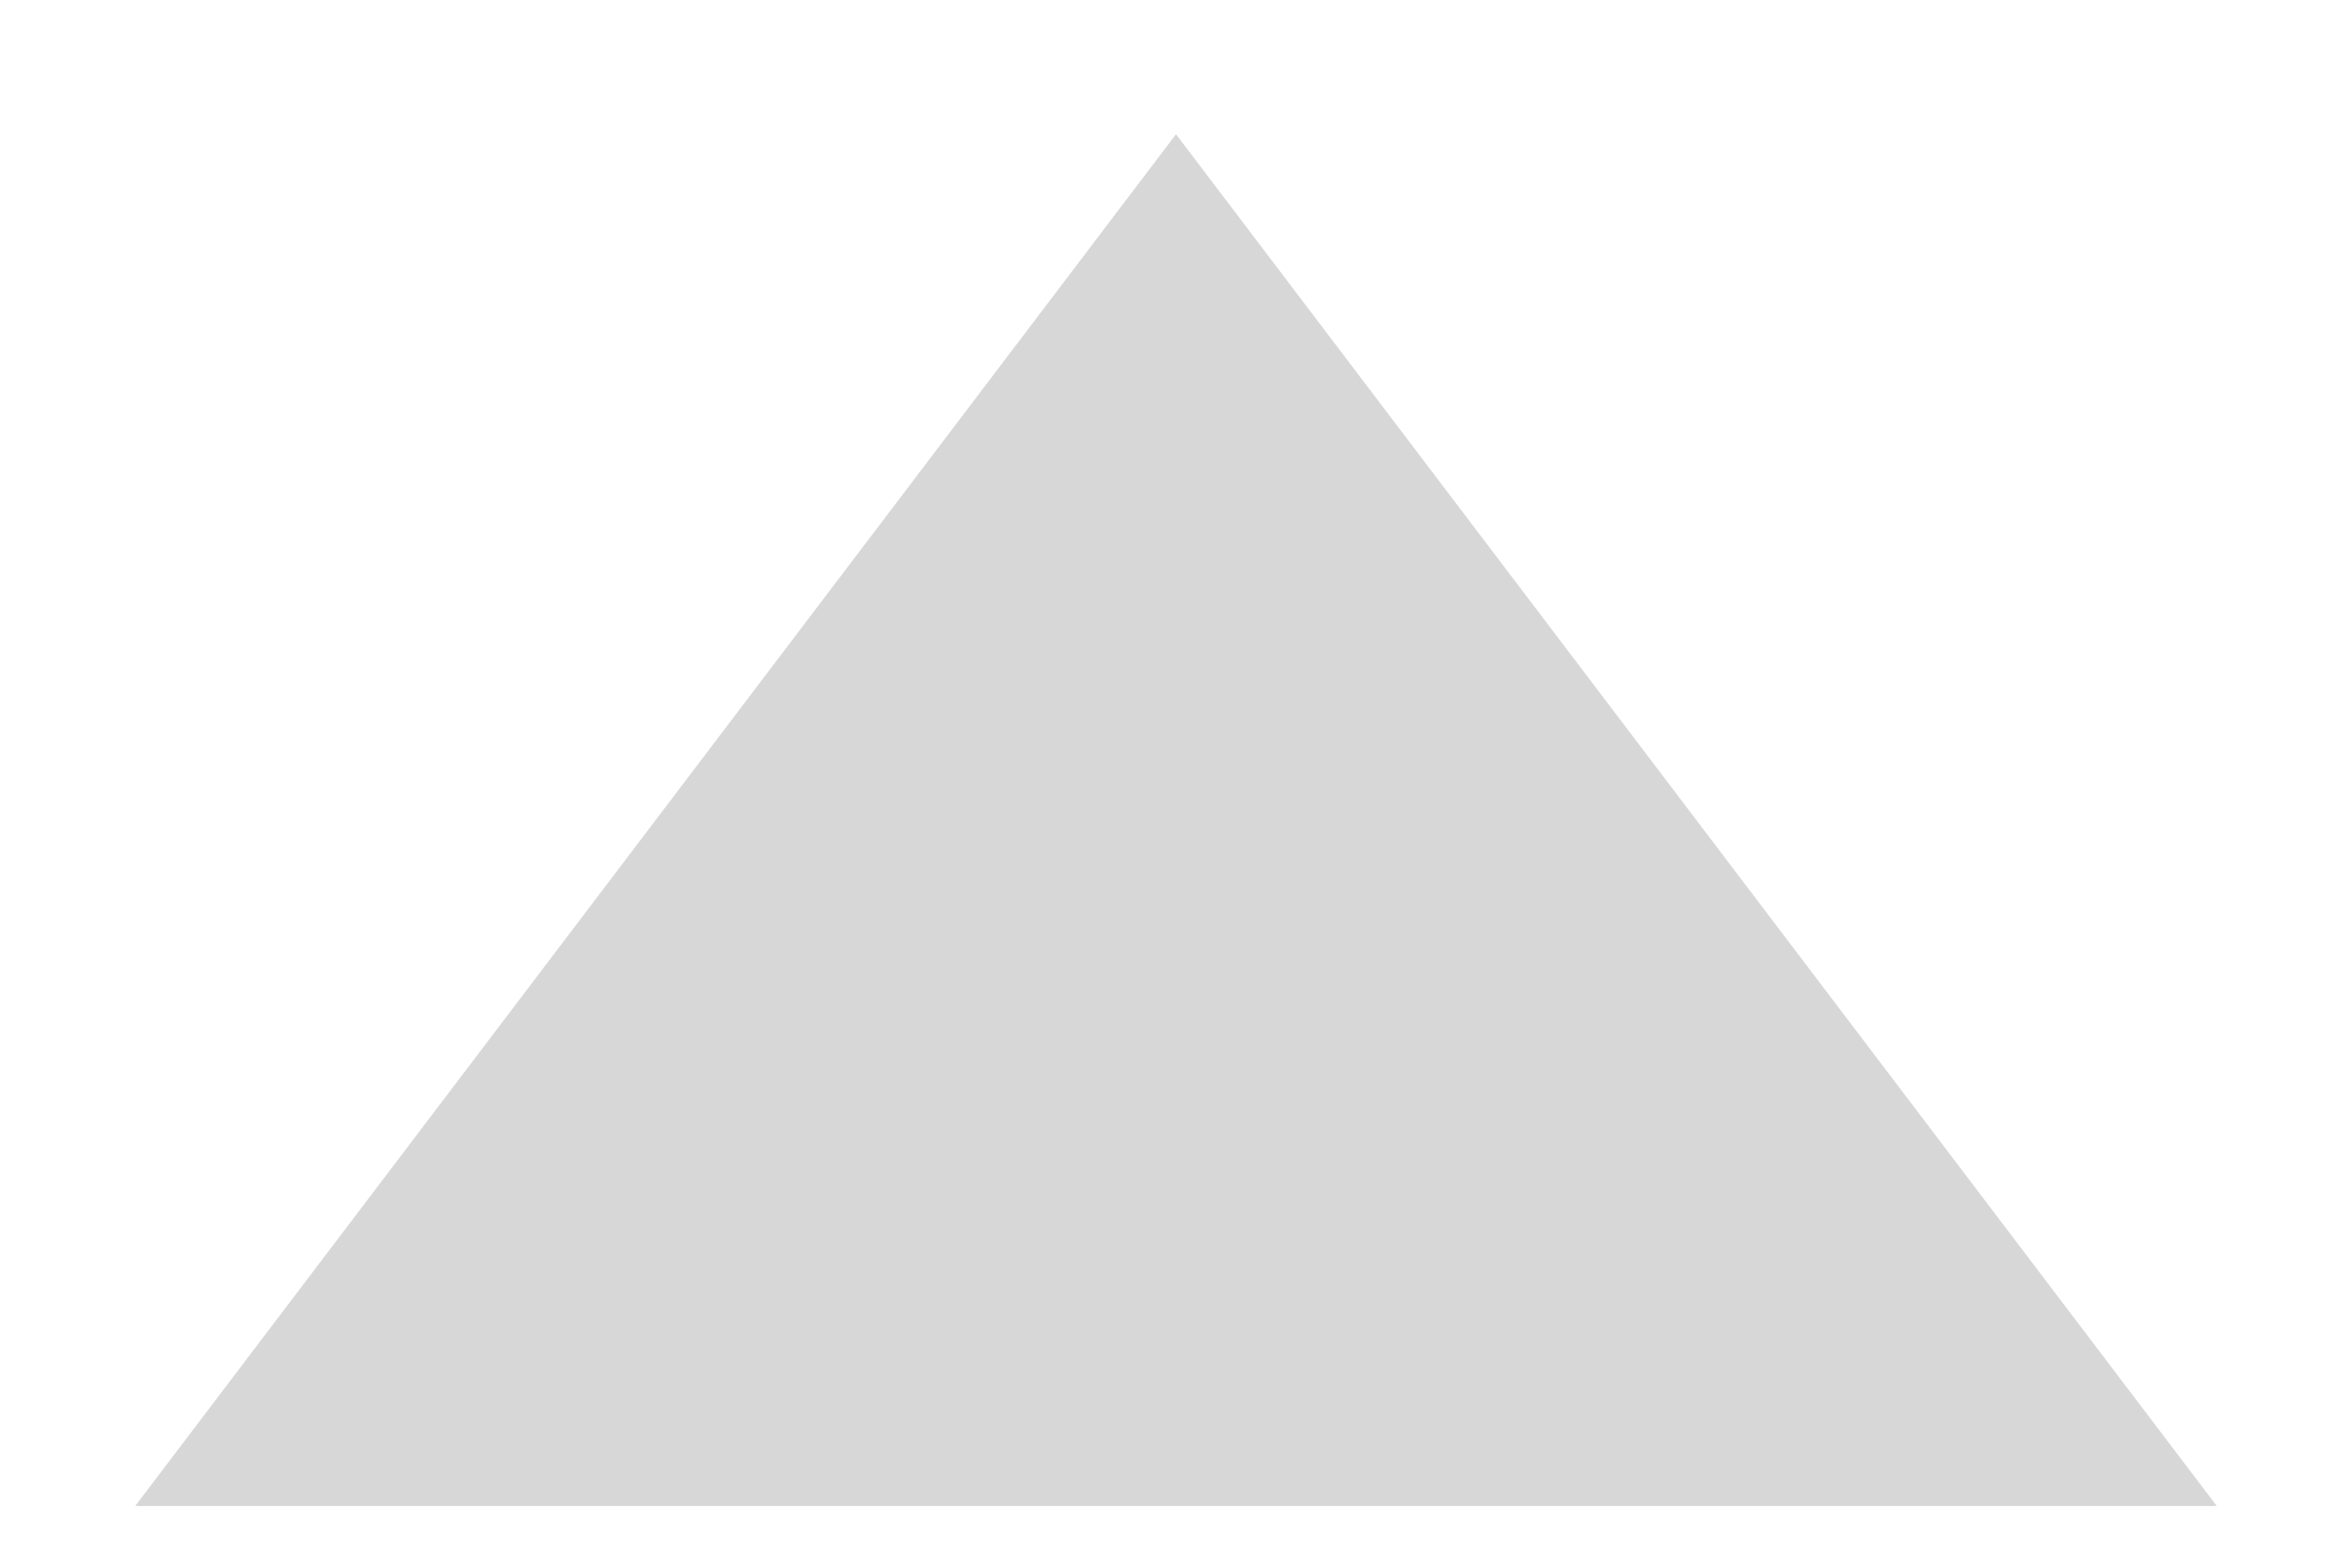 <svg width="12px" height="8px" viewBox="0 0 12 8" version="1.1" xmlns="http://www.w3.org/2000/svg" xmlns:xlink="http://www.w3.org/1999/xlink" xmlns:sketch="http://www.bohemiancoding.com/sketch/ns">
  <g id="Arrow" stroke="none" stroke-width="1" fill="none" fill-rule="evenodd" sketch:type="MSPage">
    <path d="M6,0.685 L11.31,7.685 L0.69,7.685 L6,0.685 Z" id="Up" fill="#D7D7D7" sketch:type="MSShapeGroup"></path>
  </g>
</svg>
